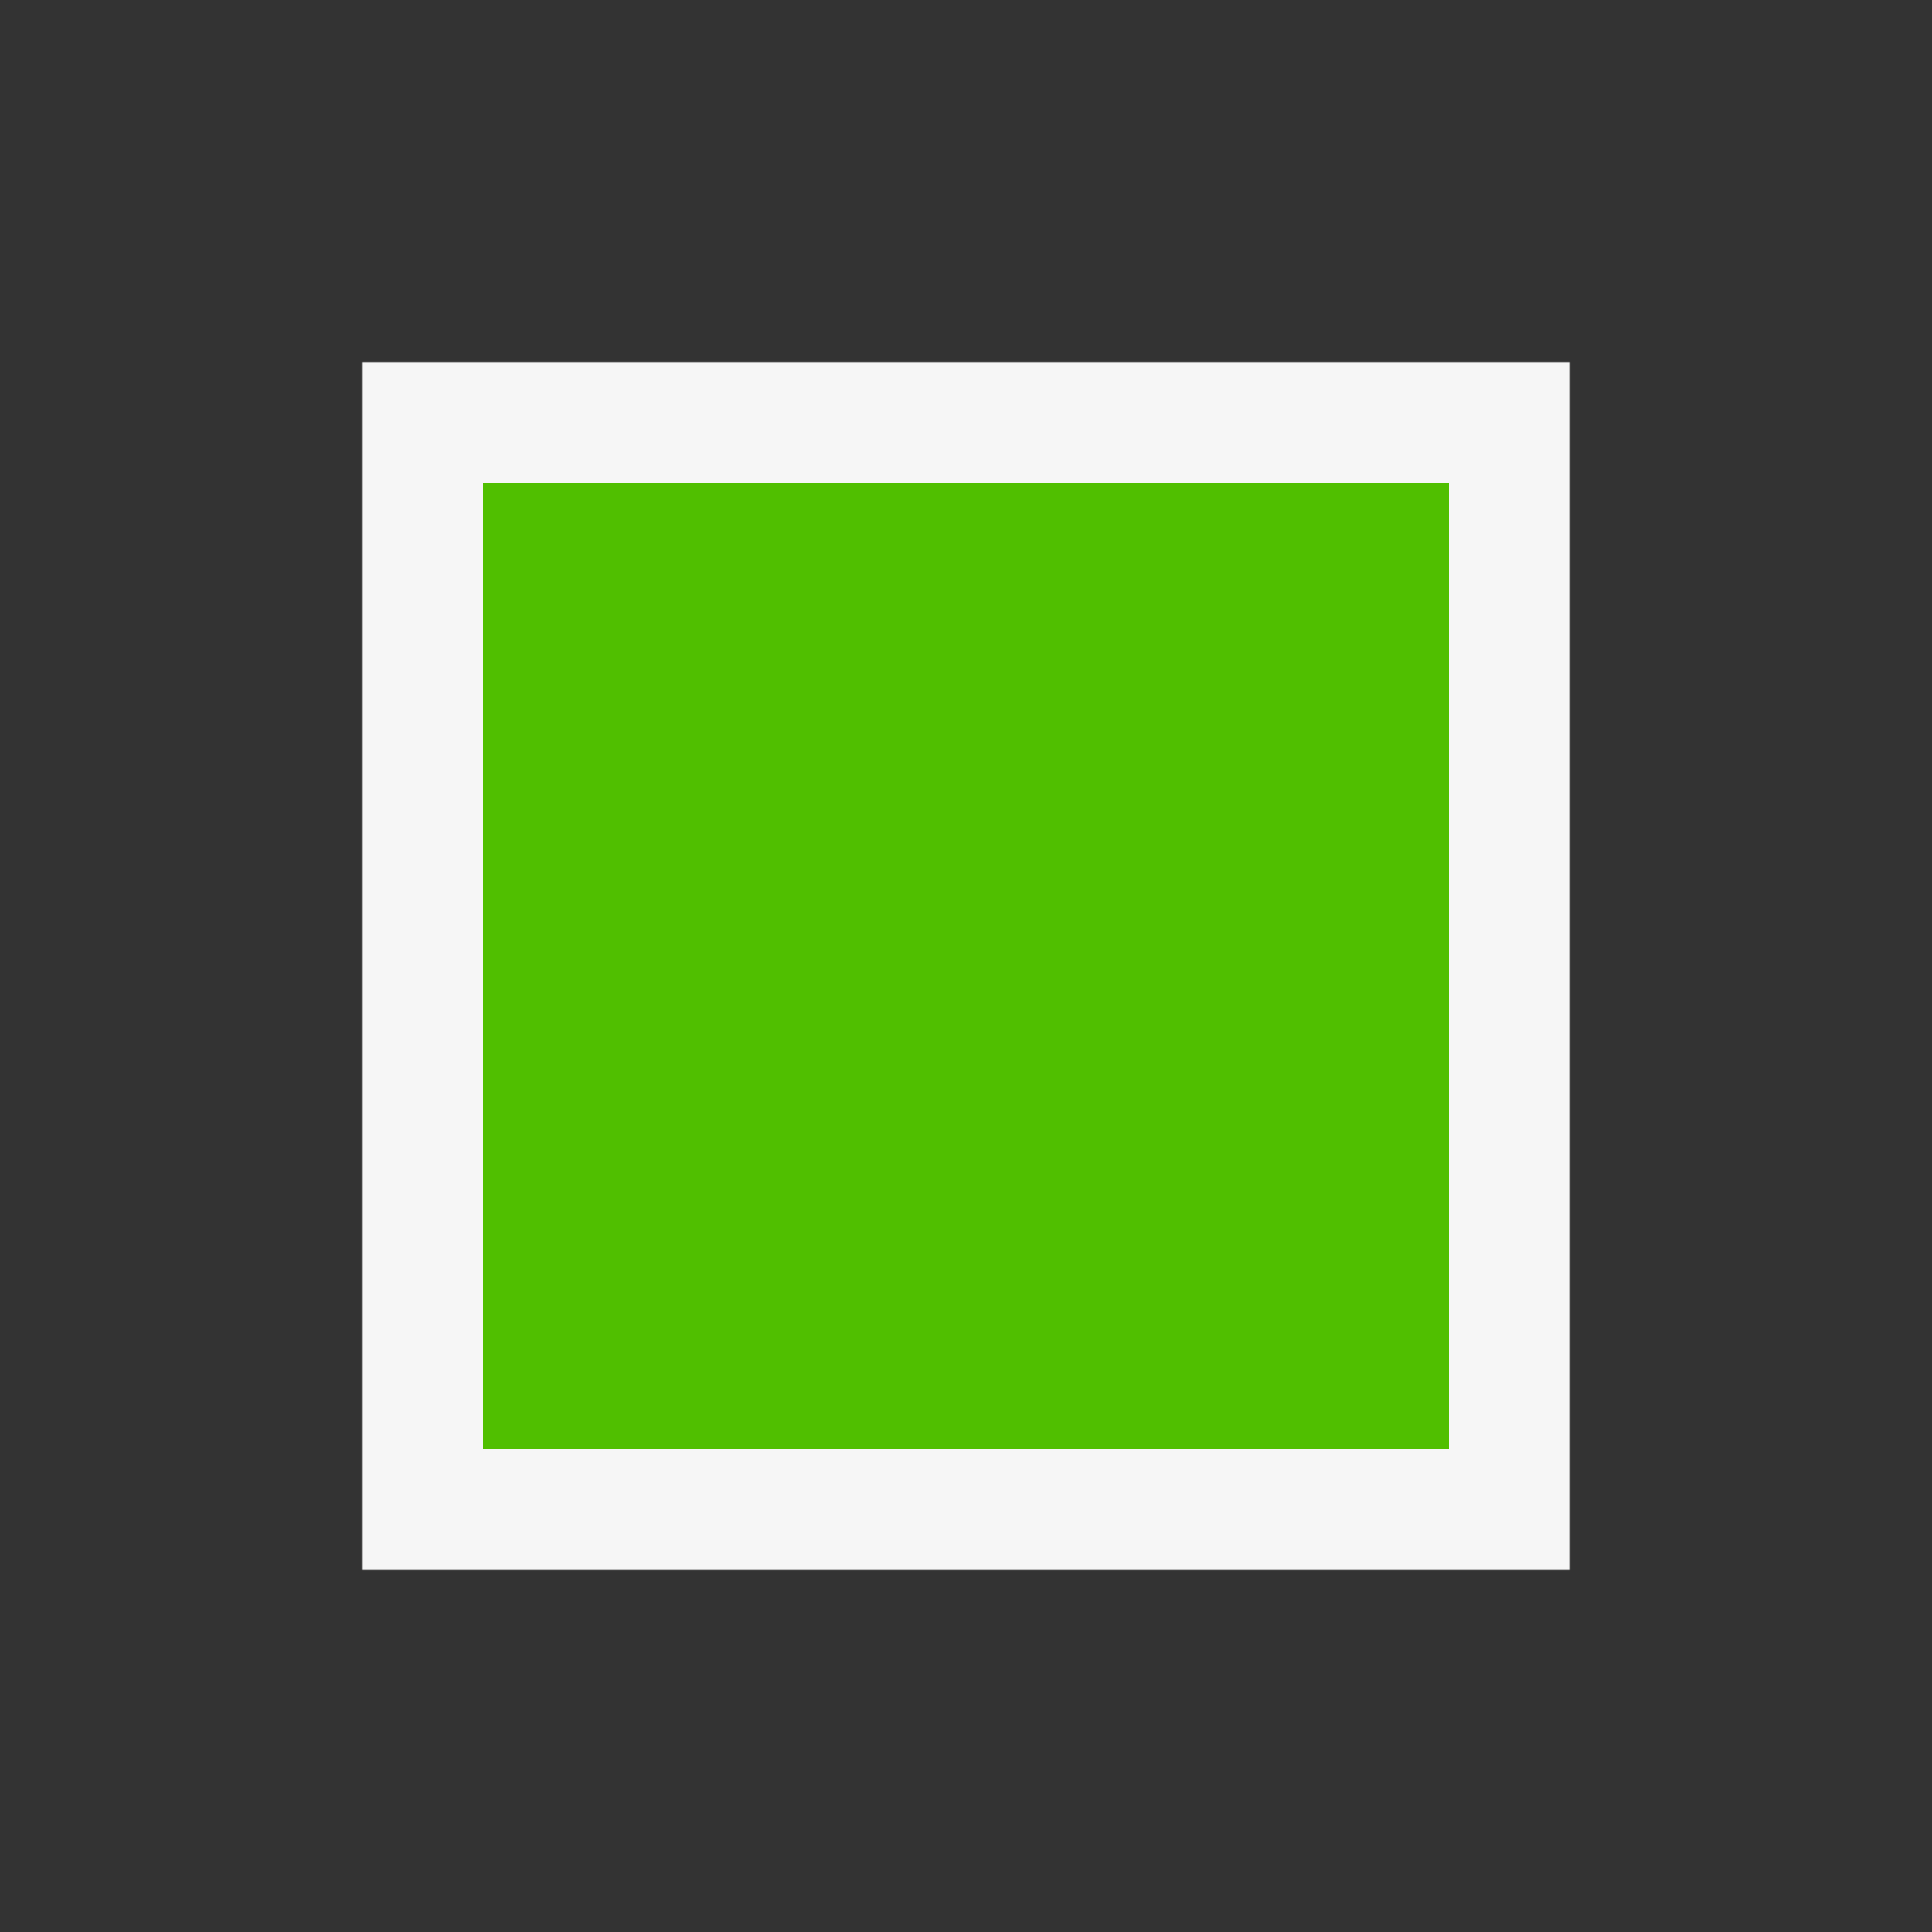 <svg xmlns="http://www.w3.org/2000/svg" viewBox="0 0 16 16">
  <rect x="0" y="0" width="16" height="16" fill="#333333" stroke="none"/>
  <path d="M13 13H3V3h10v10z" fill="#f6f6f6"/>
  <path d="M12 12H4V4h8v8z" fill="#50bf00"/>
</svg>
